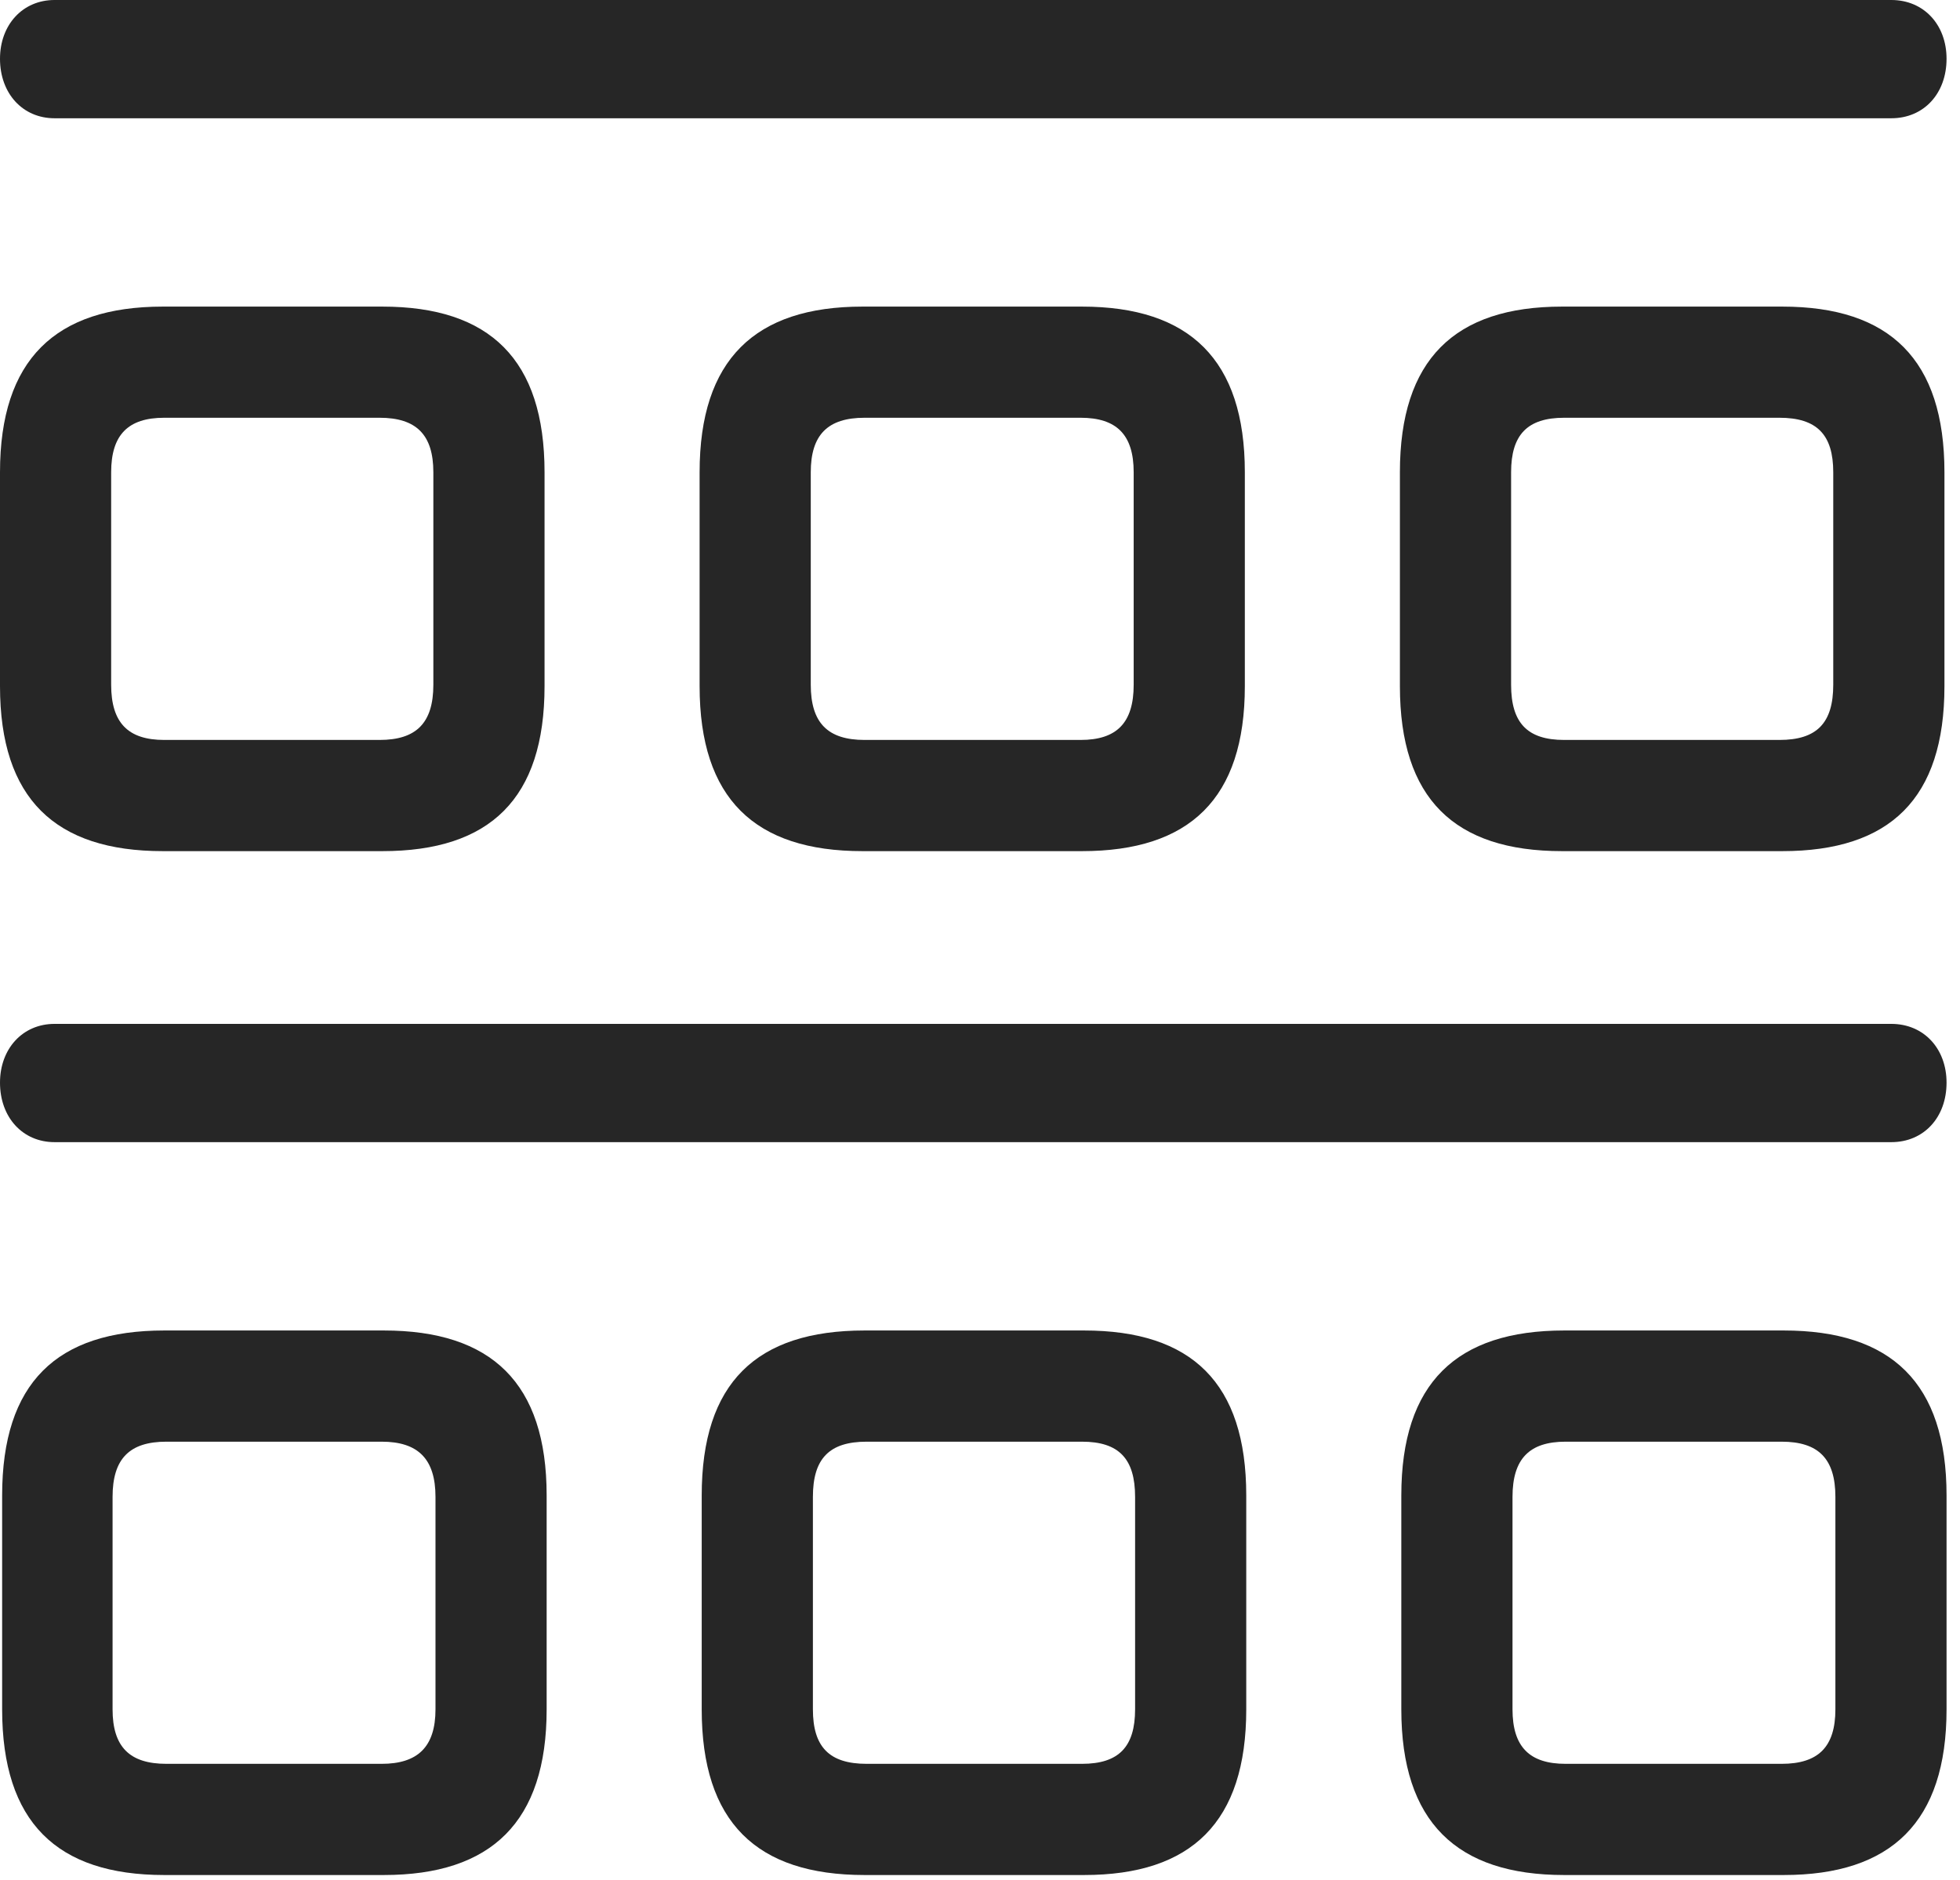 <?xml version="1.0" encoding="UTF-8"?>
<!--Generator: Apple Native CoreSVG 326-->
<!DOCTYPE svg
PUBLIC "-//W3C//DTD SVG 1.1//EN"
       "http://www.w3.org/Graphics/SVG/1.1/DTD/svg11.dtd">
<svg version="1.1" xmlns="http://www.w3.org/2000/svg" xmlns:xlink="http://www.w3.org/1999/xlink" viewBox="0 0 54.062 51.855">
 <g>
  <rect height="51.855" opacity="0" width="54.062" x="0" y="0"/>
  <path d="M43.145 51.719L49.199 51.719C52.168 51.719 53.691 50.254 53.691 47.148L53.691 41.25C53.691 38.145 52.168 36.699 49.199 36.699L43.145 36.699C40.176 36.699 38.652 38.145 38.652 41.25L38.652 47.148C38.652 50.254 40.176 51.719 43.145 51.719ZM43.184 48.652C42.188 48.652 41.719 48.184 41.719 47.148L41.719 41.289C41.719 40.234 42.188 39.766 43.184 39.766L49.141 39.766C50.156 39.766 50.625 40.234 50.625 41.289L50.625 47.148C50.625 48.184 50.156 48.652 49.141 48.652Z" fill="black" fill-opacity="0.85"/>
  <path d="M23.848 51.719L29.902 51.719C32.871 51.719 34.375 50.254 34.375 47.148L34.375 41.25C34.375 38.145 32.871 36.699 29.902 36.699L23.848 36.699C20.859 36.699 19.355 38.145 19.355 41.25L19.355 47.148C19.355 50.254 20.859 51.719 23.848 51.719ZM23.906 48.652C22.871 48.652 22.422 48.184 22.422 47.148L22.422 41.289C22.422 40.234 22.871 39.766 23.906 39.766L29.844 39.766C30.859 39.766 31.309 40.234 31.309 41.289L31.309 47.148C31.309 48.184 30.859 48.652 29.844 48.652Z" fill="black" fill-opacity="0.85"/>
  <path d="M4.531 51.719L10.586 51.719C13.555 51.719 15.078 50.254 15.078 47.148L15.078 41.25C15.078 38.145 13.555 36.699 10.586 36.699L4.531 36.699C1.562 36.699 0.059 38.145 0.059 41.25L0.059 47.148C0.059 50.254 1.562 51.719 4.531 51.719ZM4.59 48.652C3.574 48.652 3.105 48.184 3.105 47.148L3.105 41.289C3.105 40.234 3.574 39.766 4.59 39.766L10.527 39.766C11.523 39.766 12.012 40.234 12.012 41.289L12.012 47.148C12.012 48.184 11.523 48.652 10.527 48.652Z" fill="black" fill-opacity="0.85"/>
  <path d="M1.504 31.504L52.168 31.504C53.066 31.504 53.691 30.82 53.691 29.863C53.691 28.926 53.066 28.242 52.168 28.242L1.504 28.242C0.625 28.242 0 28.926 0 29.863C0 30.82 0.625 31.504 1.504 31.504Z" fill="black" fill-opacity="0.85"/>
  <path d="M43.086 23.477L49.16 23.477C52.129 23.477 53.633 22.031 53.633 18.926L53.633 13.027C53.633 9.922 52.129 8.457 49.16 8.457L43.086 8.457C40.117 8.457 38.613 9.922 38.613 13.027L38.613 18.926C38.613 22.031 40.117 23.477 43.086 23.477ZM43.145 20.41C42.129 20.41 41.68 19.941 41.68 18.887L41.68 13.027C41.68 11.992 42.129 11.523 43.145 11.523L49.082 11.523C50.117 11.523 50.566 11.992 50.566 13.027L50.566 18.887C50.566 19.941 50.117 20.41 49.082 20.41Z" fill="black" fill-opacity="0.85"/>
  <path d="M23.789 23.477L29.844 23.477C32.812 23.477 34.336 22.031 34.336 18.926L34.336 13.027C34.336 9.922 32.812 8.457 29.844 8.457L23.789 8.457C20.82 8.457 19.297 9.922 19.297 13.027L19.297 18.926C19.297 22.031 20.82 23.477 23.789 23.477ZM23.848 20.41C22.832 20.41 22.363 19.941 22.363 18.887L22.363 13.027C22.363 11.992 22.832 11.523 23.848 11.523L29.805 11.523C30.801 11.523 31.27 11.992 31.27 13.027L31.27 18.887C31.27 19.941 30.801 20.41 29.805 20.41Z" fill="black" fill-opacity="0.85"/>
  <path d="M4.492 23.477L10.547 23.477C13.516 23.477 15.02 22.031 15.02 18.926L15.02 13.027C15.02 9.922 13.516 8.457 10.547 8.457L4.492 8.457C1.523 8.457 0 9.922 0 13.027L0 18.926C0 22.031 1.523 23.477 4.492 23.477ZM4.531 20.41C3.535 20.41 3.066 19.941 3.066 18.887L3.066 13.027C3.066 11.992 3.535 11.523 4.531 11.523L10.469 11.523C11.484 11.523 11.953 11.992 11.953 13.027L11.953 18.887C11.953 19.941 11.484 20.41 10.469 20.41Z" fill="black" fill-opacity="0.85"/>
  <path d="M1.504 3.262L52.168 3.262C53.066 3.262 53.691 2.578 53.691 1.621C53.691 0.684 53.066 0 52.168 0L1.504 0C0.625 0 0 0.684 0 1.621C0 2.578 0.625 3.262 1.504 3.262Z" fill="black" fill-opacity="0.85"/>
 </g>
</svg>
